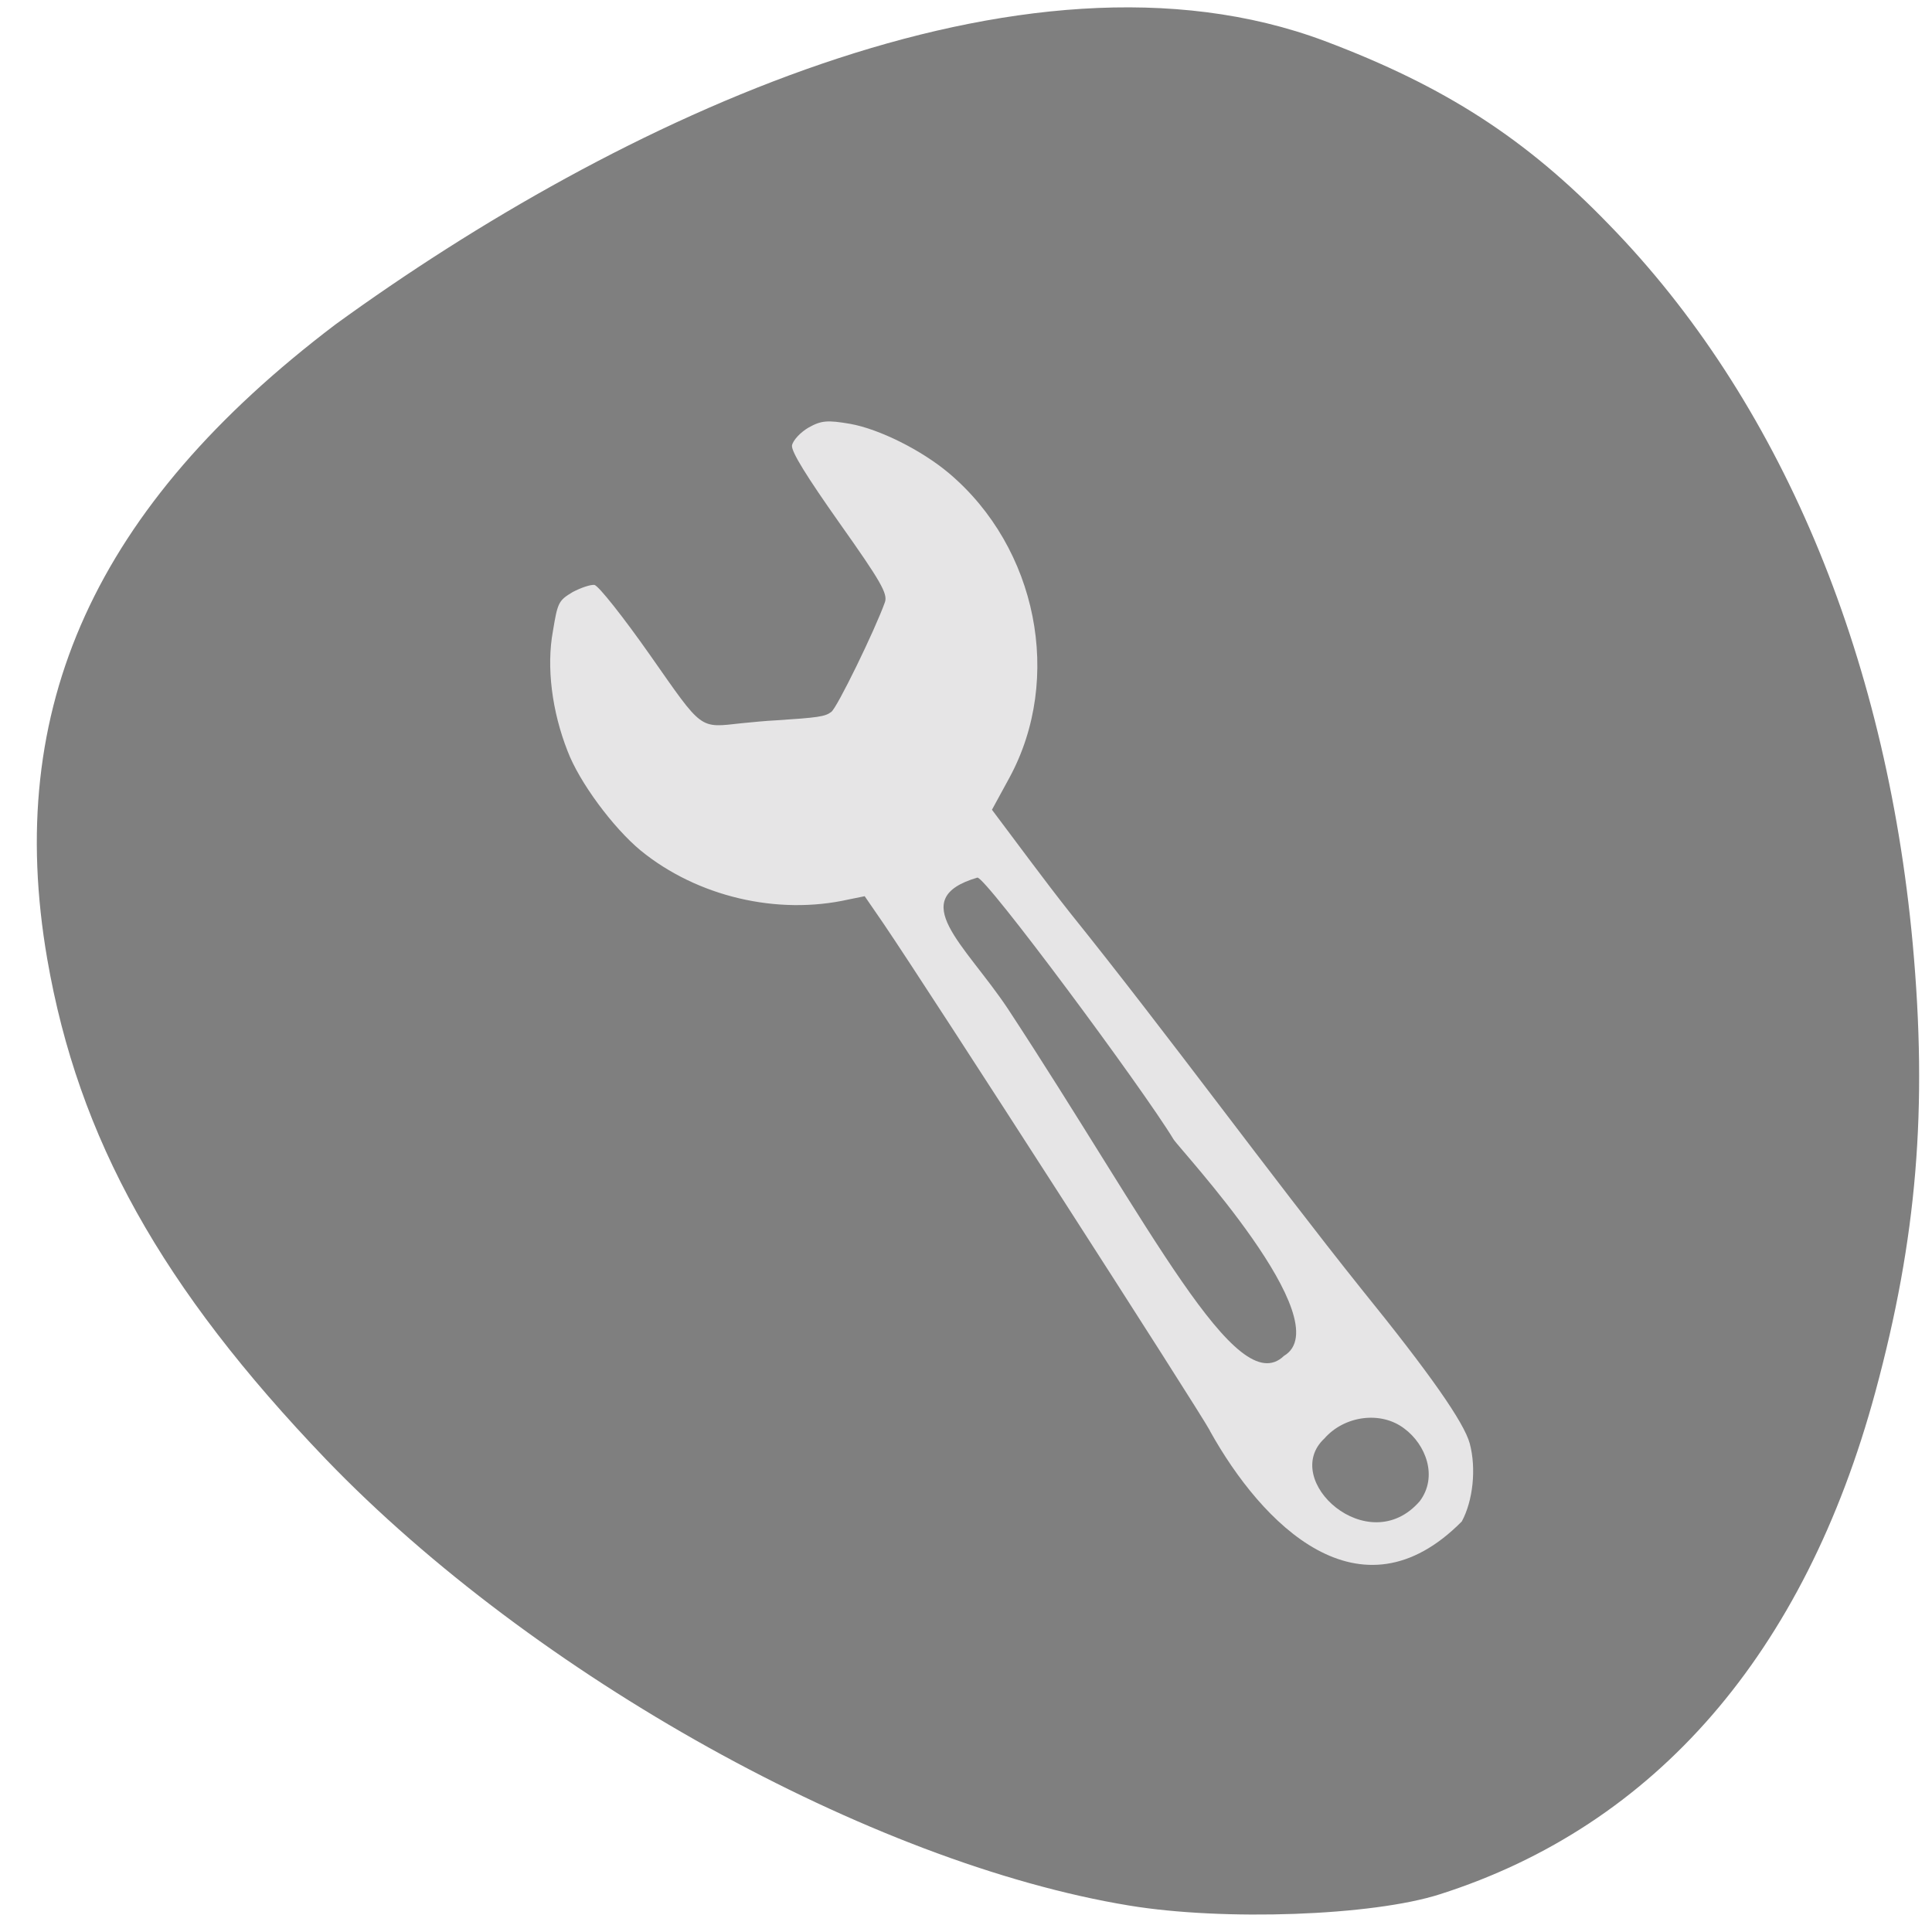 <svg xmlns="http://www.w3.org/2000/svg" viewBox="0 0 16 16"><path d="m 9.352 15.781 c -2.141 -0.352 -4.93 -1.906 -6.652 -3.695 c -1.363 -1.422 -2.051 -2.656 -2.309 -4.145 c -0.359 -2.082 0.398 -3.746 2.387 -5.254 c 2.328 -1.691 5.688 -3.285 8.191 -2.348 c 0.996 0.375 1.668 0.809 2.355 1.52 c 1.41 1.445 2.293 3.539 2.516 5.953 c 0.125 1.367 0.035 2.445 -0.309 3.715 c -0.586 2.164 -1.82 3.59 -3.605 4.16 c -0.559 0.18 -1.793 0.223 -2.574 0.094" fill="#7f7f7f"/><path d="m 10.02 11.848 c -0.09 -0.168 -2.316 -3.629 -2.703 -4.199 l -0.156 -0.227 l -0.133 0.027 c -0.59 0.133 -1.254 -0.023 -1.723 -0.406 c -0.227 -0.188 -0.508 -0.566 -0.605 -0.824 c -0.129 -0.328 -0.176 -0.695 -0.121 -0.992 c 0.039 -0.238 0.047 -0.254 0.164 -0.324 c 0.066 -0.035 0.148 -0.063 0.18 -0.059 c 0.035 0.008 0.242 0.27 0.461 0.582 c 0.441 0.629 0.402 0.602 0.762 0.563 c 0.082 -0.008 0.203 -0.02 0.273 -0.023 c 0.355 -0.023 0.414 -0.031 0.465 -0.07 c 0.047 -0.031 0.363 -0.68 0.445 -0.91 c 0.023 -0.07 -0.035 -0.172 -0.375 -0.652 c -0.273 -0.387 -0.402 -0.594 -0.395 -0.645 c 0.008 -0.043 0.07 -0.109 0.137 -0.148 c 0.105 -0.059 0.156 -0.063 0.344 -0.031 c 0.242 0.043 0.594 0.219 0.82 0.41 c 0.73 0.617 0.945 1.699 0.5 2.52 l -0.145 0.266 c 0.215 0.285 0.426 0.574 0.648 0.855 c 0.82 1.02 1.652 2.164 2.414 3.117 c 0.563 0.695 0.848 1.102 0.895 1.277 c 0.055 0.207 0.027 0.473 -0.066 0.645 c -0.844 0.852 -1.656 0.023 -2.086 -0.75 m 1.738 0.582 c 0.152 -0.203 0.051 -0.469 -0.129 -0.602 c -0.195 -0.148 -0.496 -0.105 -0.66 0.082 c -0.371 0.344 0.363 1.012 0.789 0.52 m -2.039 -2.996 c -0.258 -0.426 -1.559 -2.18 -1.625 -2.168 c -0.598 0.176 -0.105 0.551 0.25 1.082 c 1.188 1.809 1.895 3.258 2.289 2.879 c 0.473 -0.281 -0.863 -1.711 -0.914 -1.793" fill="#e6e5e6"/></svg>